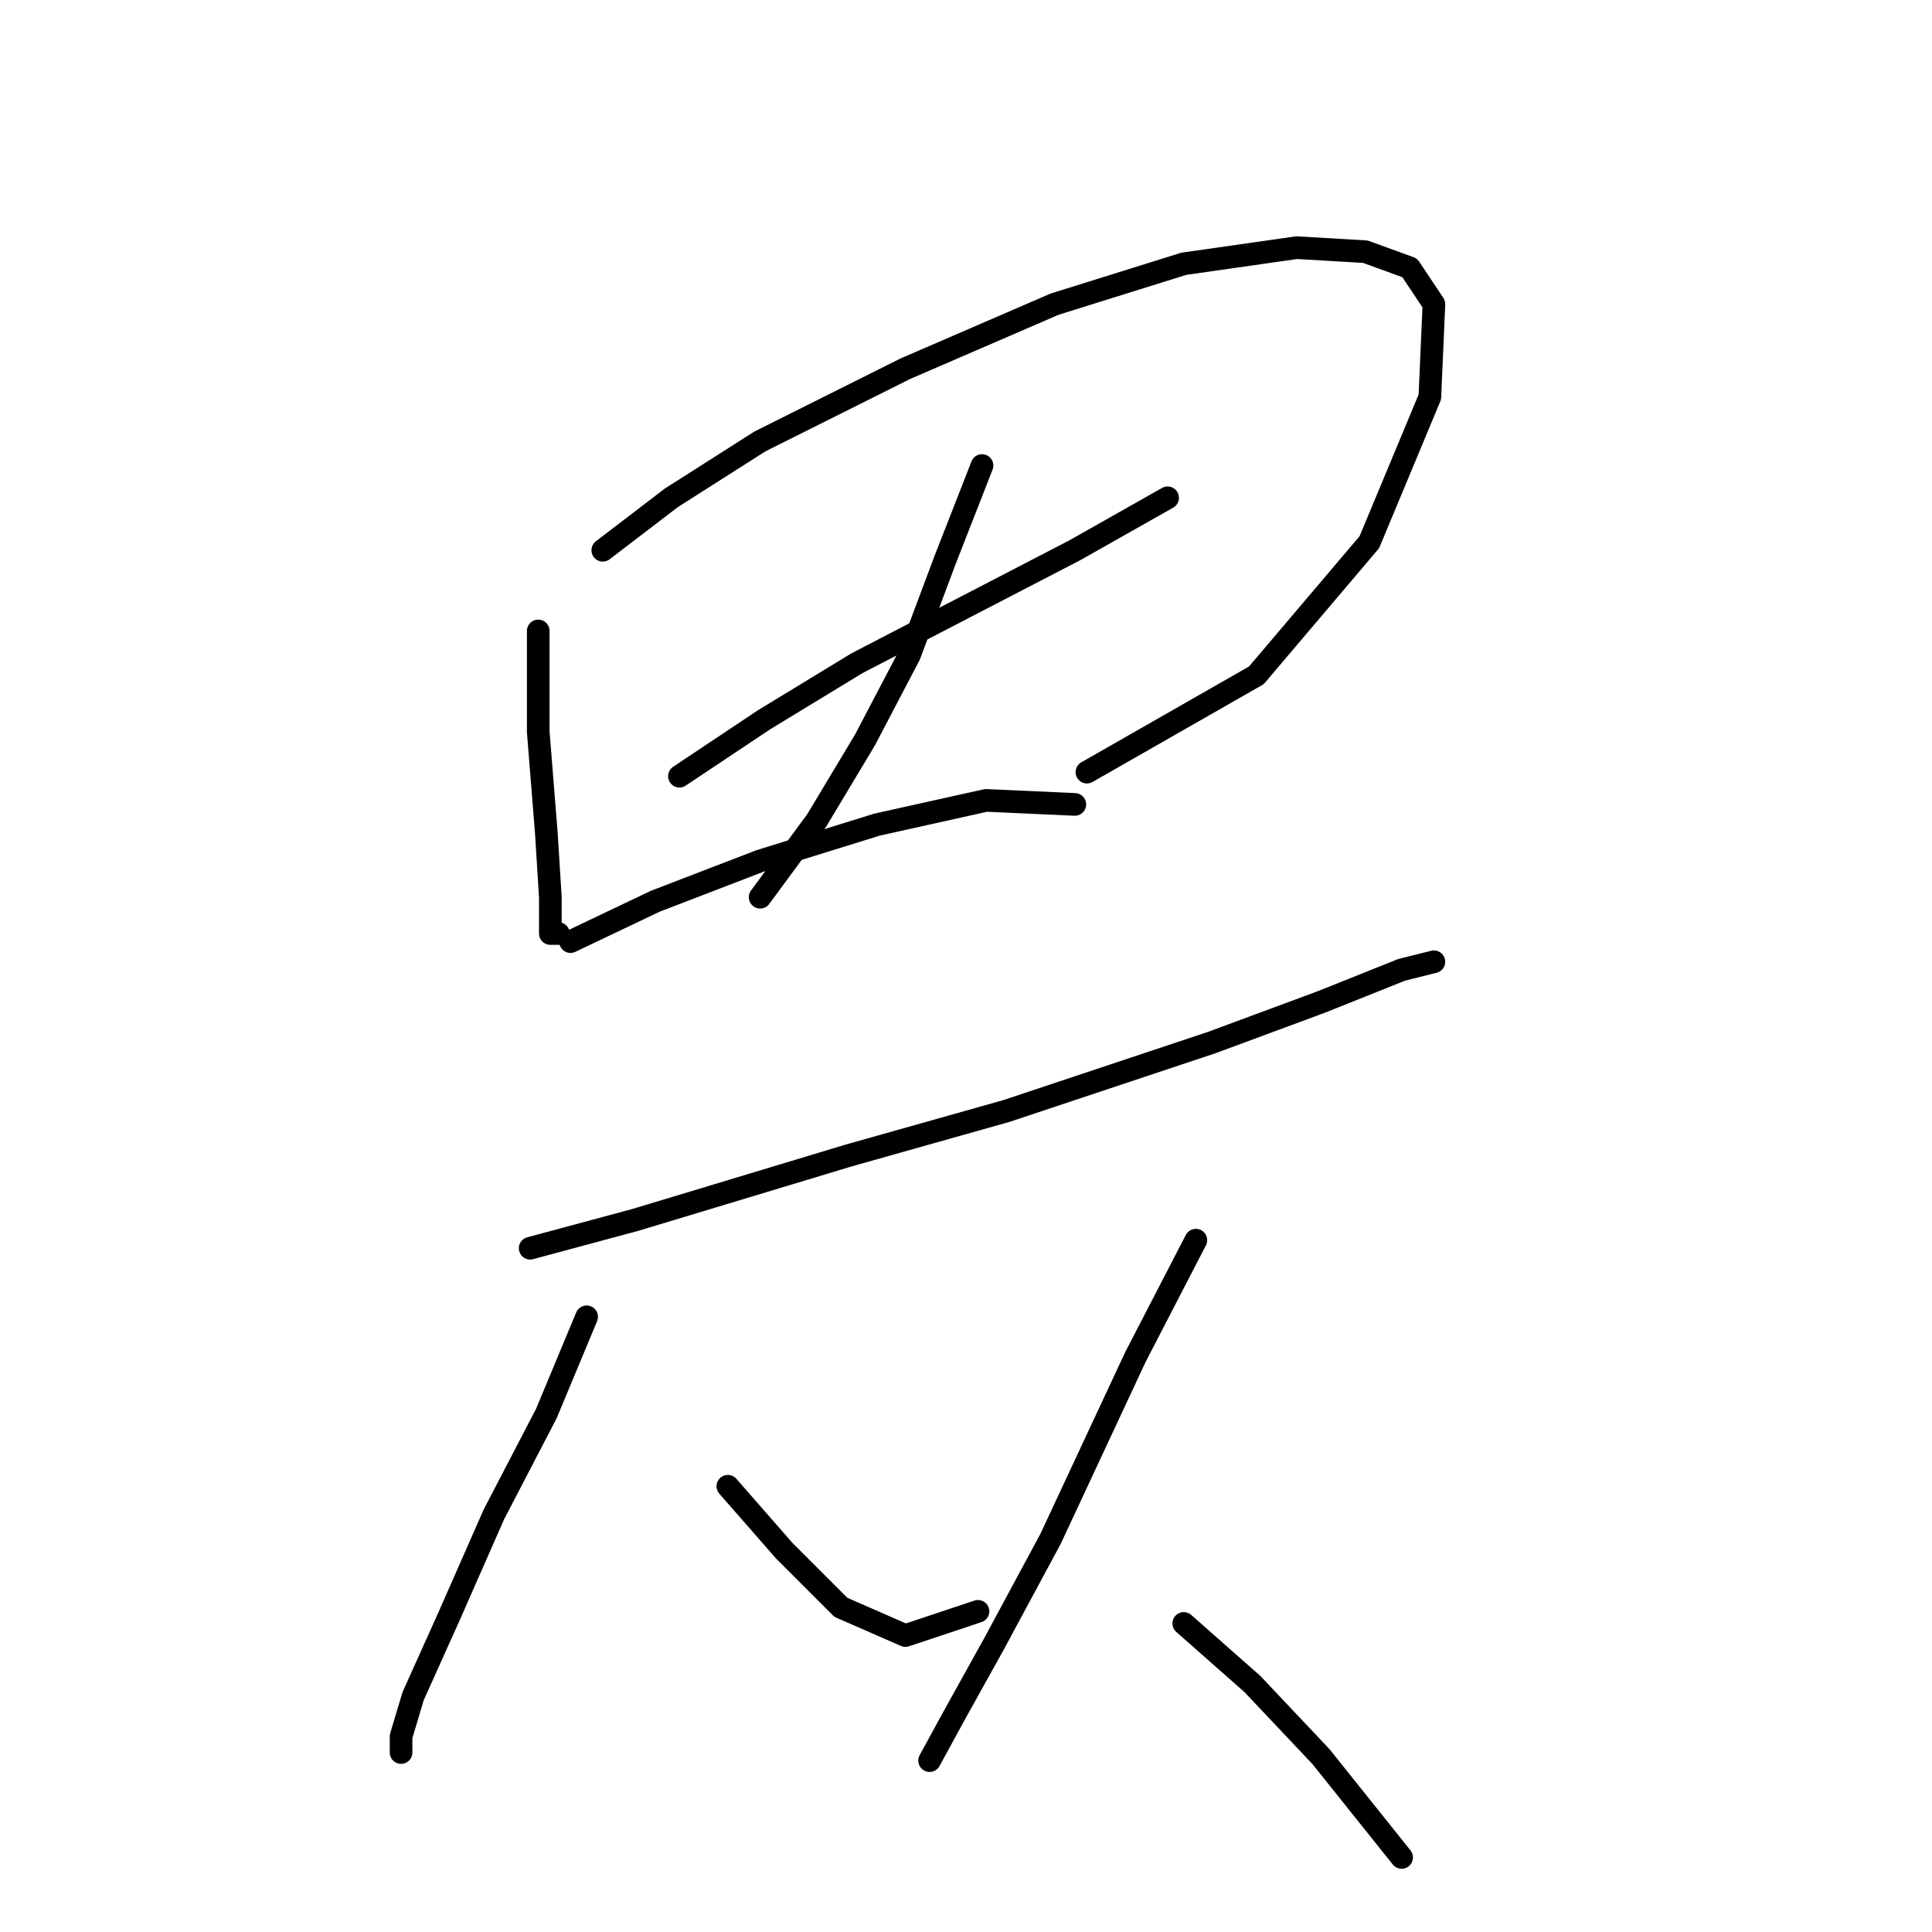 <?xml version="1.0" standalone="no"?>
    <svg width="256" height="256" xmlns="http://www.w3.org/2000/svg" version="1.1">
    <polyline stroke="black" stroke-width="3" stroke-linecap="round" fill="transparent" stroke-linejoin="round" points="71.319 83.603 71.319 96.967 72.388 110.332 72.923 118.886 72.923 123.697 73.992 123.697 73.992 123.697 " />
        <polyline stroke="black" stroke-width="3" stroke-linecap="round" fill="transparent" stroke-linejoin="round" points="79.873 72.911 88.961 65.961 100.722 58.476 119.967 48.854 139.748 40.3 156.855 34.954 171.823 32.816 180.912 33.35 186.792 35.489 190 40.3 189.465 52.596 181.446 71.841 166.477 89.483 144.024 102.313 144.024 102.313 " />
        <polyline stroke="black" stroke-width="3" stroke-linecap="round" fill="transparent" stroke-linejoin="round" points="90.03 102.848 101.257 95.364 113.552 87.879 127.986 80.395 142.421 72.911 154.716 65.961 154.716 65.961 " />
        <polyline stroke="black" stroke-width="3" stroke-linecap="round" fill="transparent" stroke-linejoin="round" points="130.125 61.684 125.313 73.98 120.502 86.81 114.621 98.037 108.206 108.729 100.722 118.886 100.722 118.886 " />
        <polyline stroke="black" stroke-width="3" stroke-linecap="round" fill="transparent" stroke-linejoin="round" points="75.596 124.767 86.822 119.421 100.722 114.075 116.225 109.263 130.659 106.056 142.421 106.59 142.421 106.59 " />
        <polyline stroke="black" stroke-width="3" stroke-linecap="round" fill="transparent" stroke-linejoin="round" points="70.25 165.396 84.149 161.654 112.483 153.1 133.332 147.22 160.597 138.131 175.031 132.785 185.723 128.509 190 127.44 190 127.44 " />
        <polyline stroke="black" stroke-width="3" stroke-linecap="round" fill="transparent" stroke-linejoin="round" points="77.734 174.484 72.388 187.314 65.438 200.679 59.558 214.044 54.747 224.736 53.143 230.082 53.143 232.221 53.143 232.221 " />
        <polyline stroke="black" stroke-width="3" stroke-linecap="round" fill="transparent" stroke-linejoin="round" points="96.445 196.937 103.93 205.491 111.414 212.975 119.967 216.717 129.59 213.51 129.59 213.51 " />
        <polyline stroke="black" stroke-width="3" stroke-linecap="round" fill="transparent" stroke-linejoin="round" points="158.458 164.327 150.44 179.83 139.213 203.887 131.729 217.787 126.383 227.409 123.175 233.29 123.175 233.29 " />
        <polyline stroke="black" stroke-width="3" stroke-linecap="round" fill="transparent" stroke-linejoin="round" points="156.855 215.114 165.943 223.133 175.031 232.755 185.723 246.12 185.723 246.12 " />
        </svg>